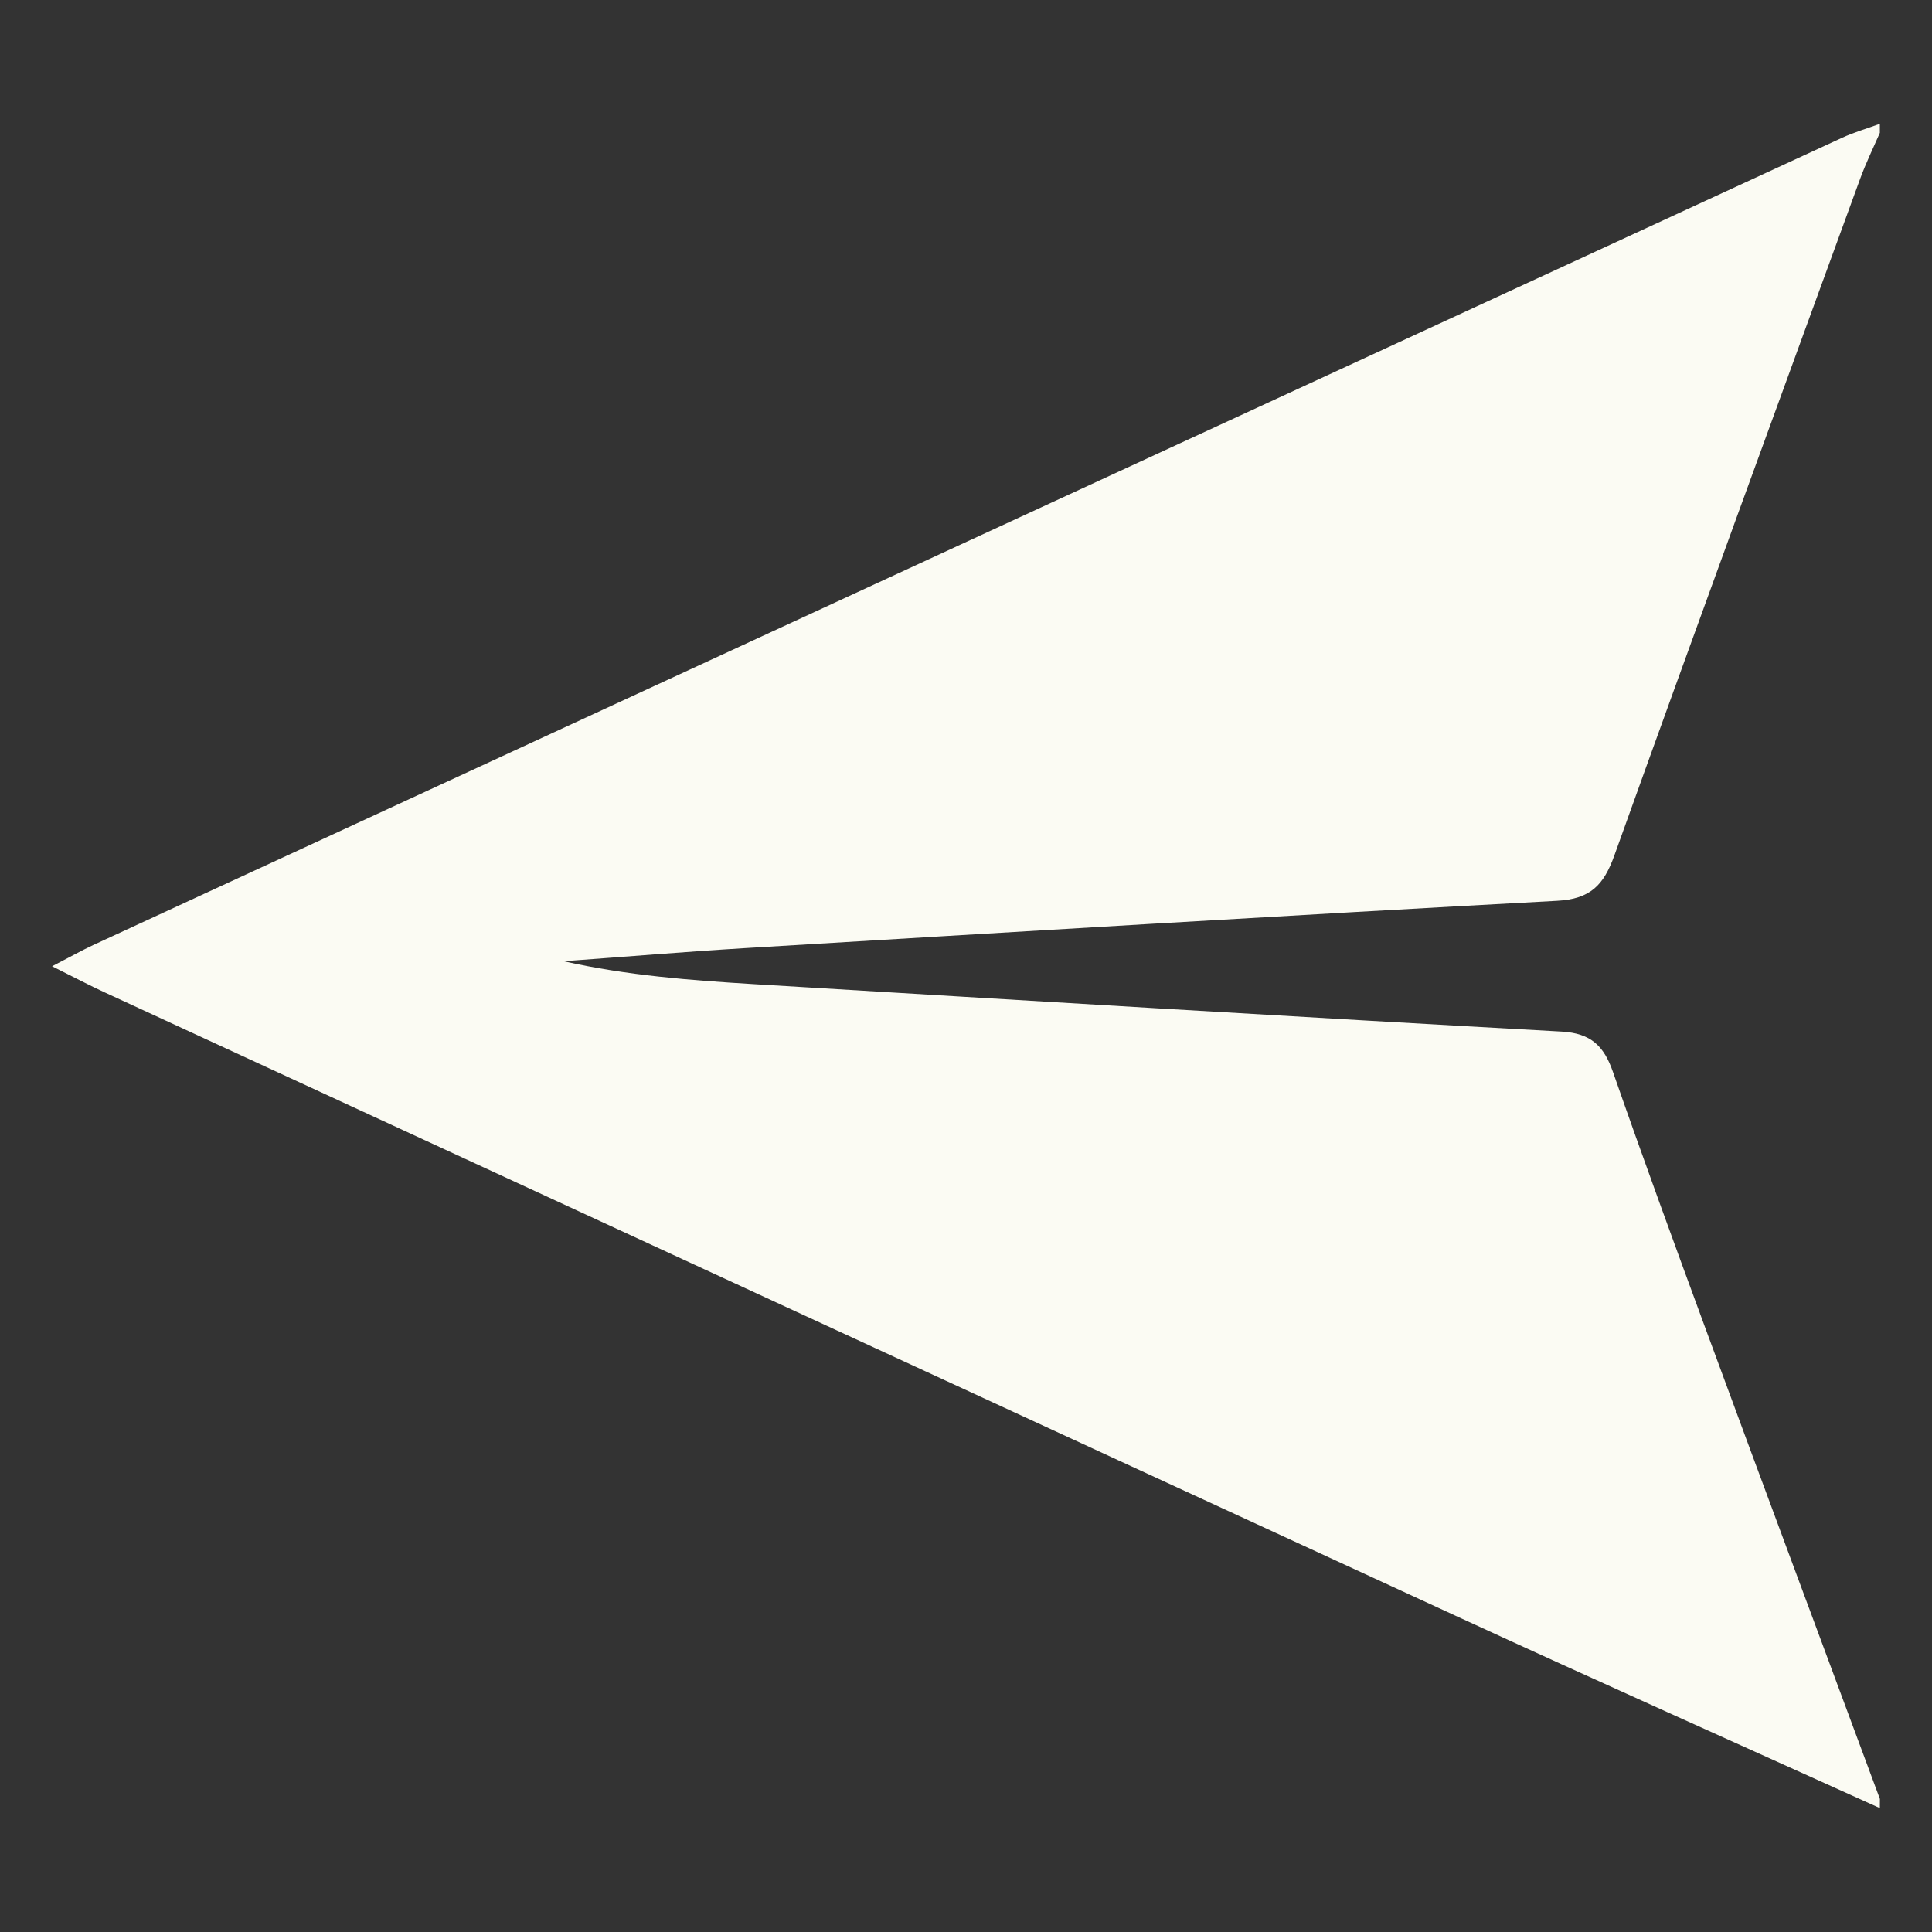 <?xml version="1.0" encoding="utf-8"?>
<!-- Generator: Adobe Illustrator 16.0.0, SVG Export Plug-In . SVG Version: 6.00 Build 0)  -->
<!DOCTYPE svg PUBLIC "-//W3C//DTD SVG 1.1//EN" "http://www.w3.org/Graphics/SVG/1.1/DTD/svg11.dtd">
<svg version="1.1" id="Layer_1" xmlns="http://www.w3.org/2000/svg" xmlns:xlink="http://www.w3.org/1999/xlink" x="0px" y="0px"
	 width="41.089px" height="41.089px" viewBox="0 0 41.089 41.089" enable-background="new 0 0 41.089 41.089" xml:space="preserve">
<rect x="0" y="0" width="41.089" height="41.089" fill="#333333" stroke="none"/>
<path fill="#FBFBF3" d="M-57.622,17.273c6.883,0.002,12.789,4.664,14.258,11.193c0.992,4.422,0.082,8.464-2.611,12.119
	c-1.057,1.437-2.039,2.929-3.057,4.394c-2.277,3.283-4.557,6.567-6.838,9.854c-0.174,0.254-0.352,0.504-0.525,0.758
	c-0.645,0.938-1.477,0.941-2.123,0.01c-1.523-2.197-3.049-4.395-4.574-6.592c-1.867-2.691-3.73-5.385-5.607-8.07
	c-0.705-1.008-1.412-2.012-1.922-3.141c-0.66-1.469-1.082-2.998-1.24-4.604c-0.273-2.795,0.191-5.463,1.48-7.955
	c2.029-3.924,5.209-6.441,9.492-7.551C-59.761,17.396-58.606,17.289-57.622,17.273z M-57.448,25.003
	c-3.455-0.006-6.289,2.791-6.297,6.217c-0.008,3.521,2.791,6.351,6.285,6.354c3.461,0,6.279-2.816,6.285-6.283
	C-51.169,27.826-53.979,25.009-57.448,25.003z"/>
<g id="ZIEtor.tif_5_">
	<g>
		<g>
			<path fill="#FBFBF3" d="M39.981,38.26c-1.234-3.33-2.476-6.656-3.703-9.989c-0.67-1.821-1.336-3.641-1.974-5.473
				c-0.191-0.55-0.465-0.824-1.092-0.859c-5.725-0.316-11.449-0.664-17.172-1.008c-1.348-0.082-2.693-0.183-4.053-0.488
				c1.287-0.093,2.574-0.201,3.861-0.279c5.756-0.346,11.512-0.695,17.268-1.006c0.713-0.038,0.992-0.338,1.217-0.963
				c1.723-4.804,3.479-9.599,5.229-14.396c0.121-0.33,0.276-0.649,0.418-0.974c0-0.063,0-0.129,0-0.192
				c-0.271,0.1-0.55,0.18-0.812,0.301c-12.401,5.72-24.795,11.444-37.19,17.167c-0.25,0.117-0.492,0.254-0.871,0.449
				c0.463,0.23,0.795,0.408,1.135,0.563c9.576,4.42,19.15,8.845,28.729,13.257c2.994,1.379,6.007,2.725,9.009,4.084
				C39.981,38.389,39.981,38.325,39.981,38.26z"/>
		</g>
	</g>
</g>
</svg>
